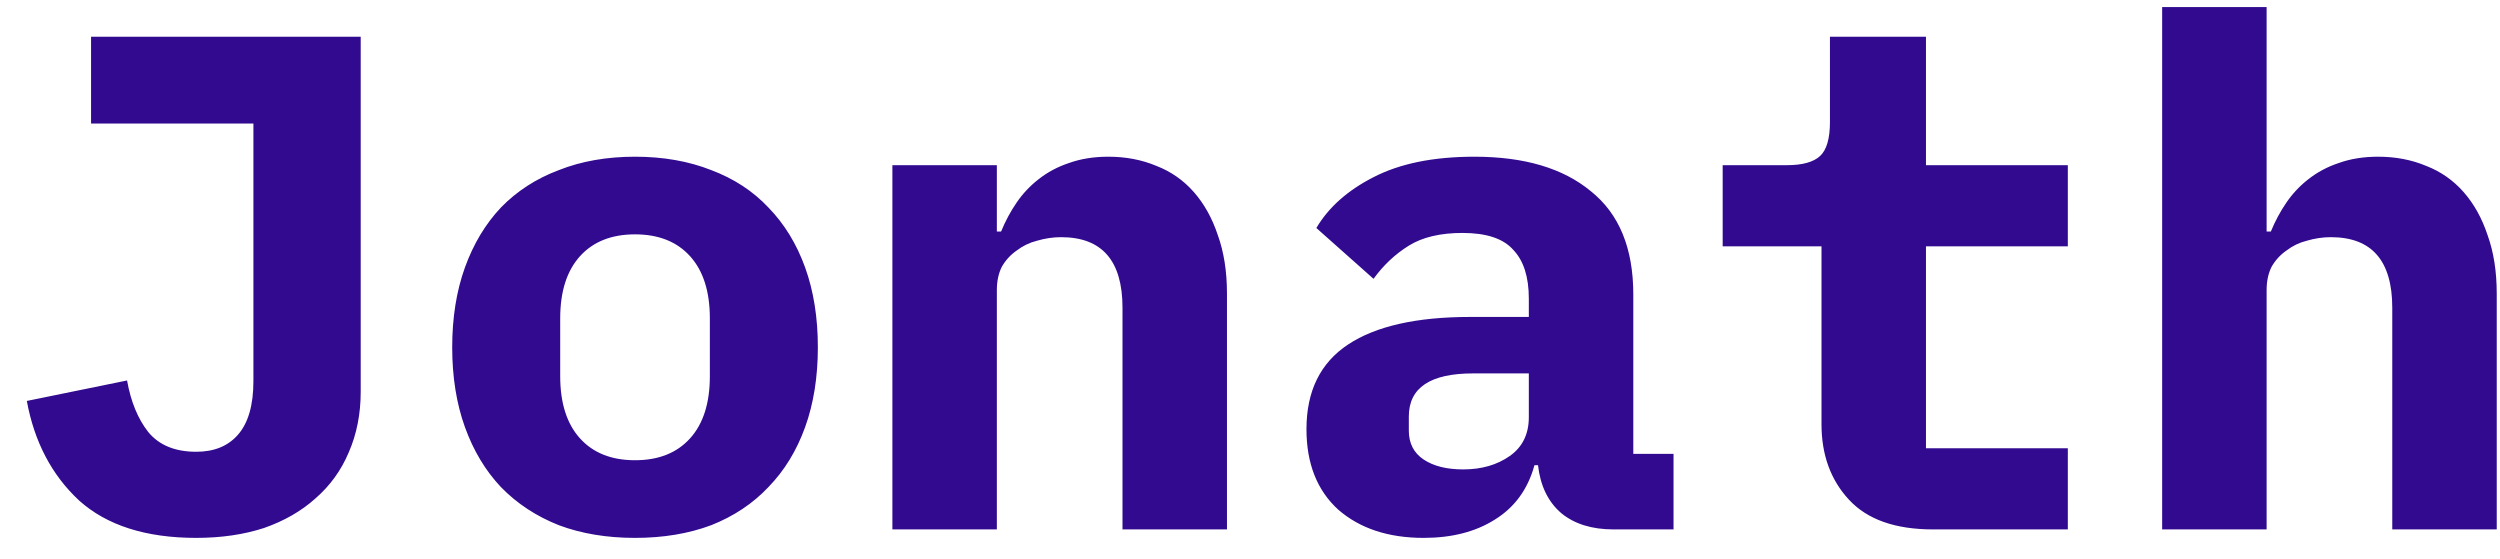 <svg width="85" height="19" viewBox="0 0 85 19" fill="none" xmlns="http://www.w3.org/2000/svg">
<path d="M12.264 1.248V13.32C12.264 14.072 12.128 14.76 11.856 15.384C11.6 15.992 11.224 16.512 10.728 16.944C10.248 17.376 9.664 17.712 8.976 17.952C8.288 18.176 7.52 18.288 6.672 18.288C4.96 18.288 3.632 17.864 2.688 17.016C1.76 16.152 1.168 15.024 0.912 13.632L4.32 12.936C4.448 13.656 4.688 14.24 5.04 14.688C5.408 15.136 5.952 15.36 6.672 15.36C7.28 15.36 7.752 15.168 8.088 14.784C8.44 14.384 8.616 13.776 8.616 12.96V4.2H3.096V1.248H12.264ZM21.591 18.288C20.631 18.288 19.767 18.144 18.999 17.856C18.231 17.552 17.575 17.12 17.031 16.56C16.503 16 16.095 15.32 15.807 14.52C15.519 13.72 15.375 12.816 15.375 11.808C15.375 10.8 15.519 9.896 15.807 9.096C16.095 8.296 16.503 7.616 17.031 7.056C17.575 6.496 18.231 6.072 18.999 5.784C19.767 5.48 20.631 5.328 21.591 5.328C22.551 5.328 23.415 5.48 24.183 5.784C24.951 6.072 25.599 6.496 26.127 7.056C26.671 7.616 27.087 8.296 27.375 9.096C27.663 9.896 27.807 10.8 27.807 11.808C27.807 12.816 27.663 13.72 27.375 14.52C27.087 15.32 26.671 16 26.127 16.56C25.599 17.12 24.951 17.552 24.183 17.856C23.415 18.144 22.551 18.288 21.591 18.288ZM21.591 15.648C22.391 15.648 23.015 15.4 23.463 14.904C23.911 14.408 24.135 13.704 24.135 12.792V10.824C24.135 9.912 23.911 9.208 23.463 8.712C23.015 8.216 22.391 7.968 21.591 7.968C20.791 7.968 20.167 8.216 19.719 8.712C19.271 9.208 19.047 9.912 19.047 10.824V12.792C19.047 13.704 19.271 14.408 19.719 14.904C20.167 15.4 20.791 15.648 21.591 15.648ZM30.341 18V5.616H33.893V7.872H34.037C34.181 7.52 34.357 7.192 34.565 6.888C34.773 6.584 35.021 6.32 35.309 6.096C35.613 5.856 35.957 5.672 36.341 5.544C36.741 5.4 37.189 5.328 37.685 5.328C38.277 5.328 38.821 5.432 39.317 5.64C39.813 5.832 40.237 6.128 40.589 6.528C40.941 6.928 41.213 7.416 41.405 7.992C41.613 8.568 41.717 9.232 41.717 9.984V18H38.165V10.464C38.165 8.864 37.469 8.064 36.077 8.064C35.805 8.064 35.533 8.104 35.261 8.184C35.005 8.248 34.773 8.36 34.565 8.52C34.357 8.664 34.189 8.848 34.061 9.072C33.949 9.296 33.893 9.56 33.893 9.864V18H30.341ZM54.86 18C54.124 18 53.532 17.816 53.084 17.448C52.636 17.064 52.372 16.52 52.292 15.816H52.172C51.948 16.632 51.5 17.248 50.828 17.664C50.172 18.08 49.364 18.288 48.404 18.288C47.204 18.288 46.236 17.968 45.5 17.328C44.78 16.672 44.42 15.76 44.42 14.592C44.42 13.296 44.892 12.336 45.836 11.712C46.78 11.088 48.164 10.776 49.988 10.776H51.98V10.152C51.98 9.416 51.804 8.864 51.452 8.496C51.116 8.112 50.54 7.92 49.724 7.92C48.972 7.92 48.364 8.064 47.9 8.352C47.436 8.64 47.036 9.016 46.7 9.48L44.756 7.752C45.172 7.048 45.82 6.472 46.7 6.024C47.596 5.56 48.74 5.328 50.132 5.328C51.828 5.328 53.148 5.72 54.092 6.504C55.052 7.272 55.532 8.44 55.532 10.008V15.432H56.9V18H54.86ZM49.748 15.96C50.372 15.96 50.9 15.808 51.332 15.504C51.764 15.2 51.98 14.76 51.98 14.184V12.696H50.084C48.628 12.696 47.9 13.184 47.9 14.16V14.64C47.9 15.072 48.068 15.4 48.404 15.624C48.74 15.848 49.188 15.96 49.748 15.96ZM65.722 18C64.442 18 63.49 17.664 62.867 16.992C62.242 16.32 61.931 15.464 61.931 14.424V8.376H58.571V5.616H60.755C61.282 5.616 61.658 5.512 61.883 5.304C62.106 5.096 62.218 4.712 62.218 4.152V1.248H65.483V5.616H70.306V8.376H65.483V15.24H70.306V18H65.722ZM73.513 0.24H77.065V7.872H77.209C77.353 7.52 77.529 7.192 77.737 6.888C77.945 6.584 78.193 6.32 78.481 6.096C78.785 5.856 79.129 5.672 79.513 5.544C79.913 5.4 80.361 5.328 80.857 5.328C81.449 5.328 81.993 5.432 82.489 5.64C82.985 5.832 83.409 6.128 83.761 6.528C84.113 6.928 84.385 7.416 84.577 7.992C84.785 8.568 84.889 9.232 84.889 9.984V18H81.337V10.464C81.337 8.864 80.641 8.064 79.249 8.064C78.977 8.064 78.705 8.104 78.433 8.184C78.177 8.248 77.945 8.36 77.737 8.52C77.529 8.664 77.361 8.848 77.233 9.072C77.121 9.296 77.065 9.56 77.065 9.864V18H73.513V0.24Z" fill="#310A90"/>
</svg>
